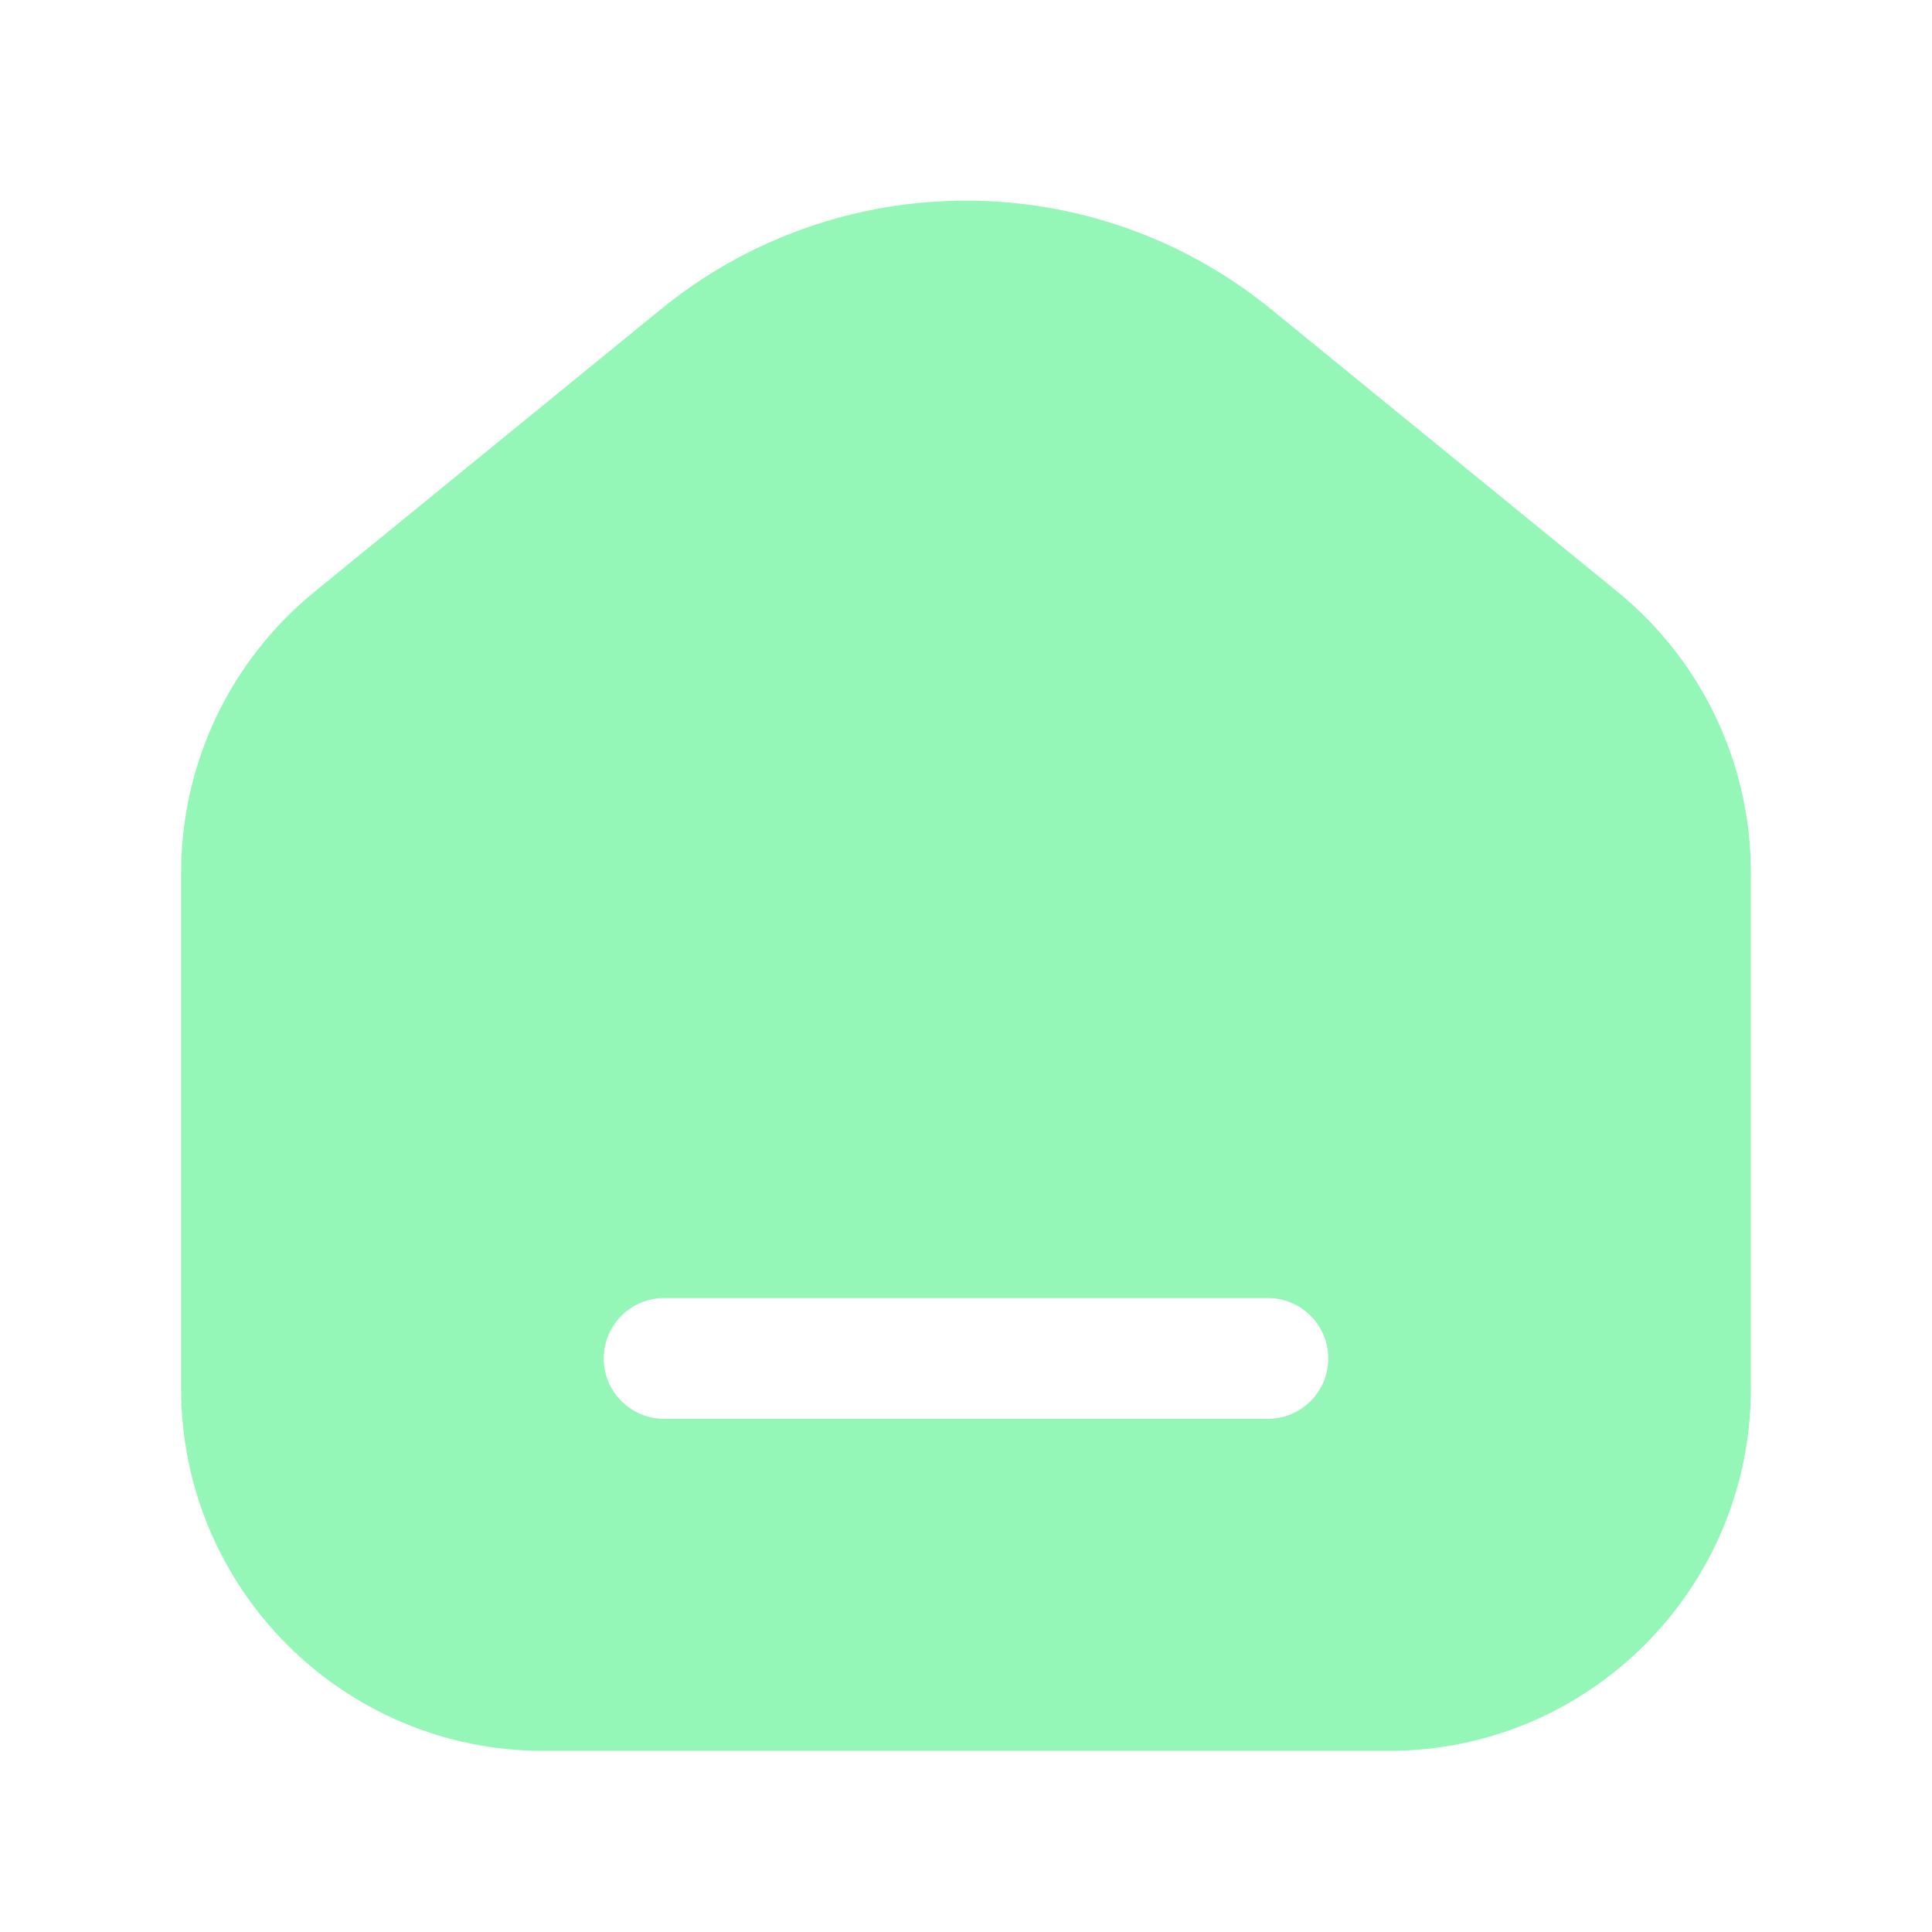 <svg width="32" height="32" viewBox="0 0 32 32" fill="none" xmlns="http://www.w3.org/2000/svg">
<g id="Home">
<path id="Icon" fill-rule="evenodd" clip-rule="evenodd" d="M5.208 9.803C3.811 10.942 3 12.649 3 14.452V23C3 26.314 5.686 29 9 29H23C26.314 29 29 26.314 29 23V14.452C29 12.649 28.189 10.942 26.792 9.803L21.056 5.124C18.113 2.723 13.887 2.723 10.944 5.124L5.208 9.803ZM11 21.5C10.448 21.5 10 21.948 10 22.5C10 23.052 10.448 23.5 11 23.5H21C21.552 23.5 22 23.052 22 22.5C22 21.948 21.552 21.5 21 21.5H11Z" fill="#95F7B7"/>
</g>
</svg>
